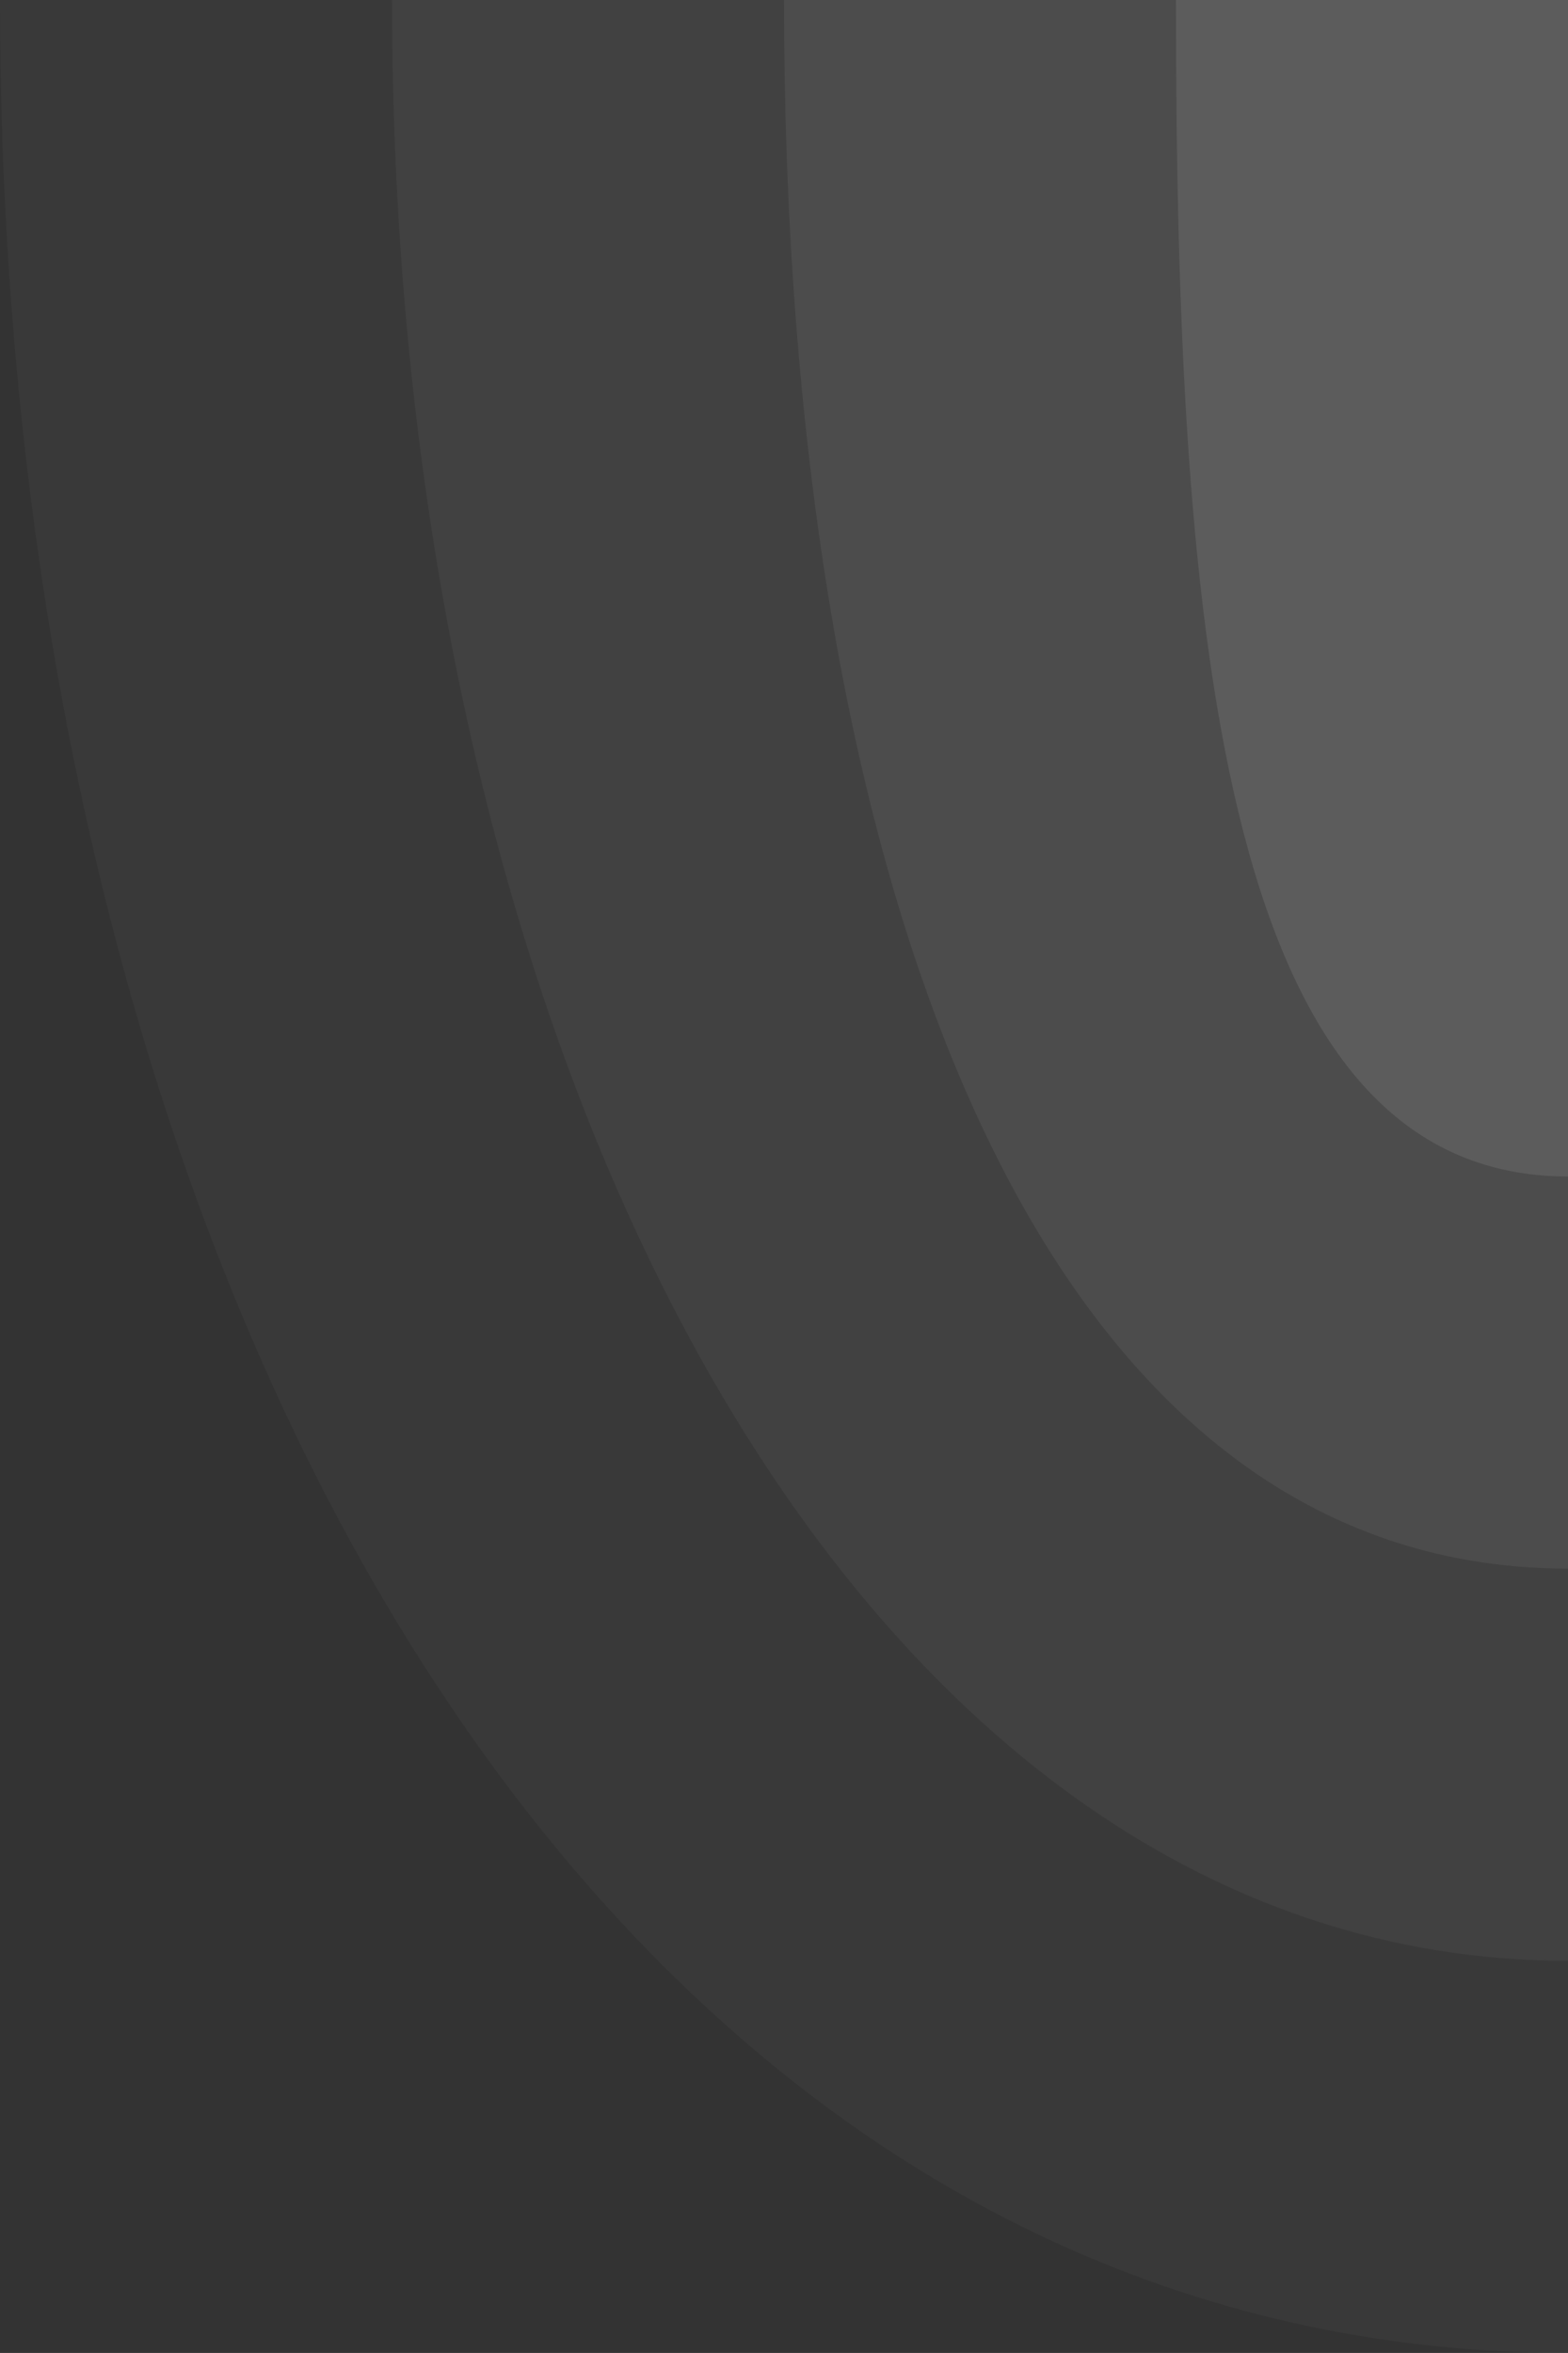 <?xml version="1.0" encoding="UTF-8"?>
<svg xmlns="http://www.w3.org/2000/svg" xmlns:xlink="http://www.w3.org/1999/xlink" contentScriptType="text/ecmascript" width="66.668" baseProfile="tiny" zoomAndPan="magnify" contentStyleType="text/css" viewBox="16.666 0 66.668 100" height="100" preserveAspectRatio="xMidYMid meet" version="1.1">
    <rect x="16.666" y="0" width="66.668" height="100" fill="#333333" stroke="none"/>
    <g>
        <g>
            <rect x="17.334" width="66" fill="none" height="100"/>
            <path fill="#ffffff" d="M 83.334 100.0 L 83.334 0.0 L 16.666 0.0 C 16.666 55.217 42.367 100.0 83.334 100.0 z " fill-opacity="0.03"/>
            <path fill="#ffffff" d="M 83.334 83.334 L 83.334 0.0 L 33.334 0.0 C 33.334 46.033 53.482 83.334 83.334 83.334 z " fill-opacity="0.04"/>
            <path fill="#ffffff" d="M 83.334 66.666 L 83.334 0.0 L 50.0 0.0 C 50.0 36.816 60.416 66.666 83.334 66.666 z " fill-opacity="0.06"/>
            <path fill="#ffffff" d="M 83.334 50.0 L 83.334 0.0 L 66.666 0.0 C 66.666 27.617 68.75 50.0 83.334 50.0 z " fill-opacity="0.09"/>
        </g>
    </g>
</svg>
